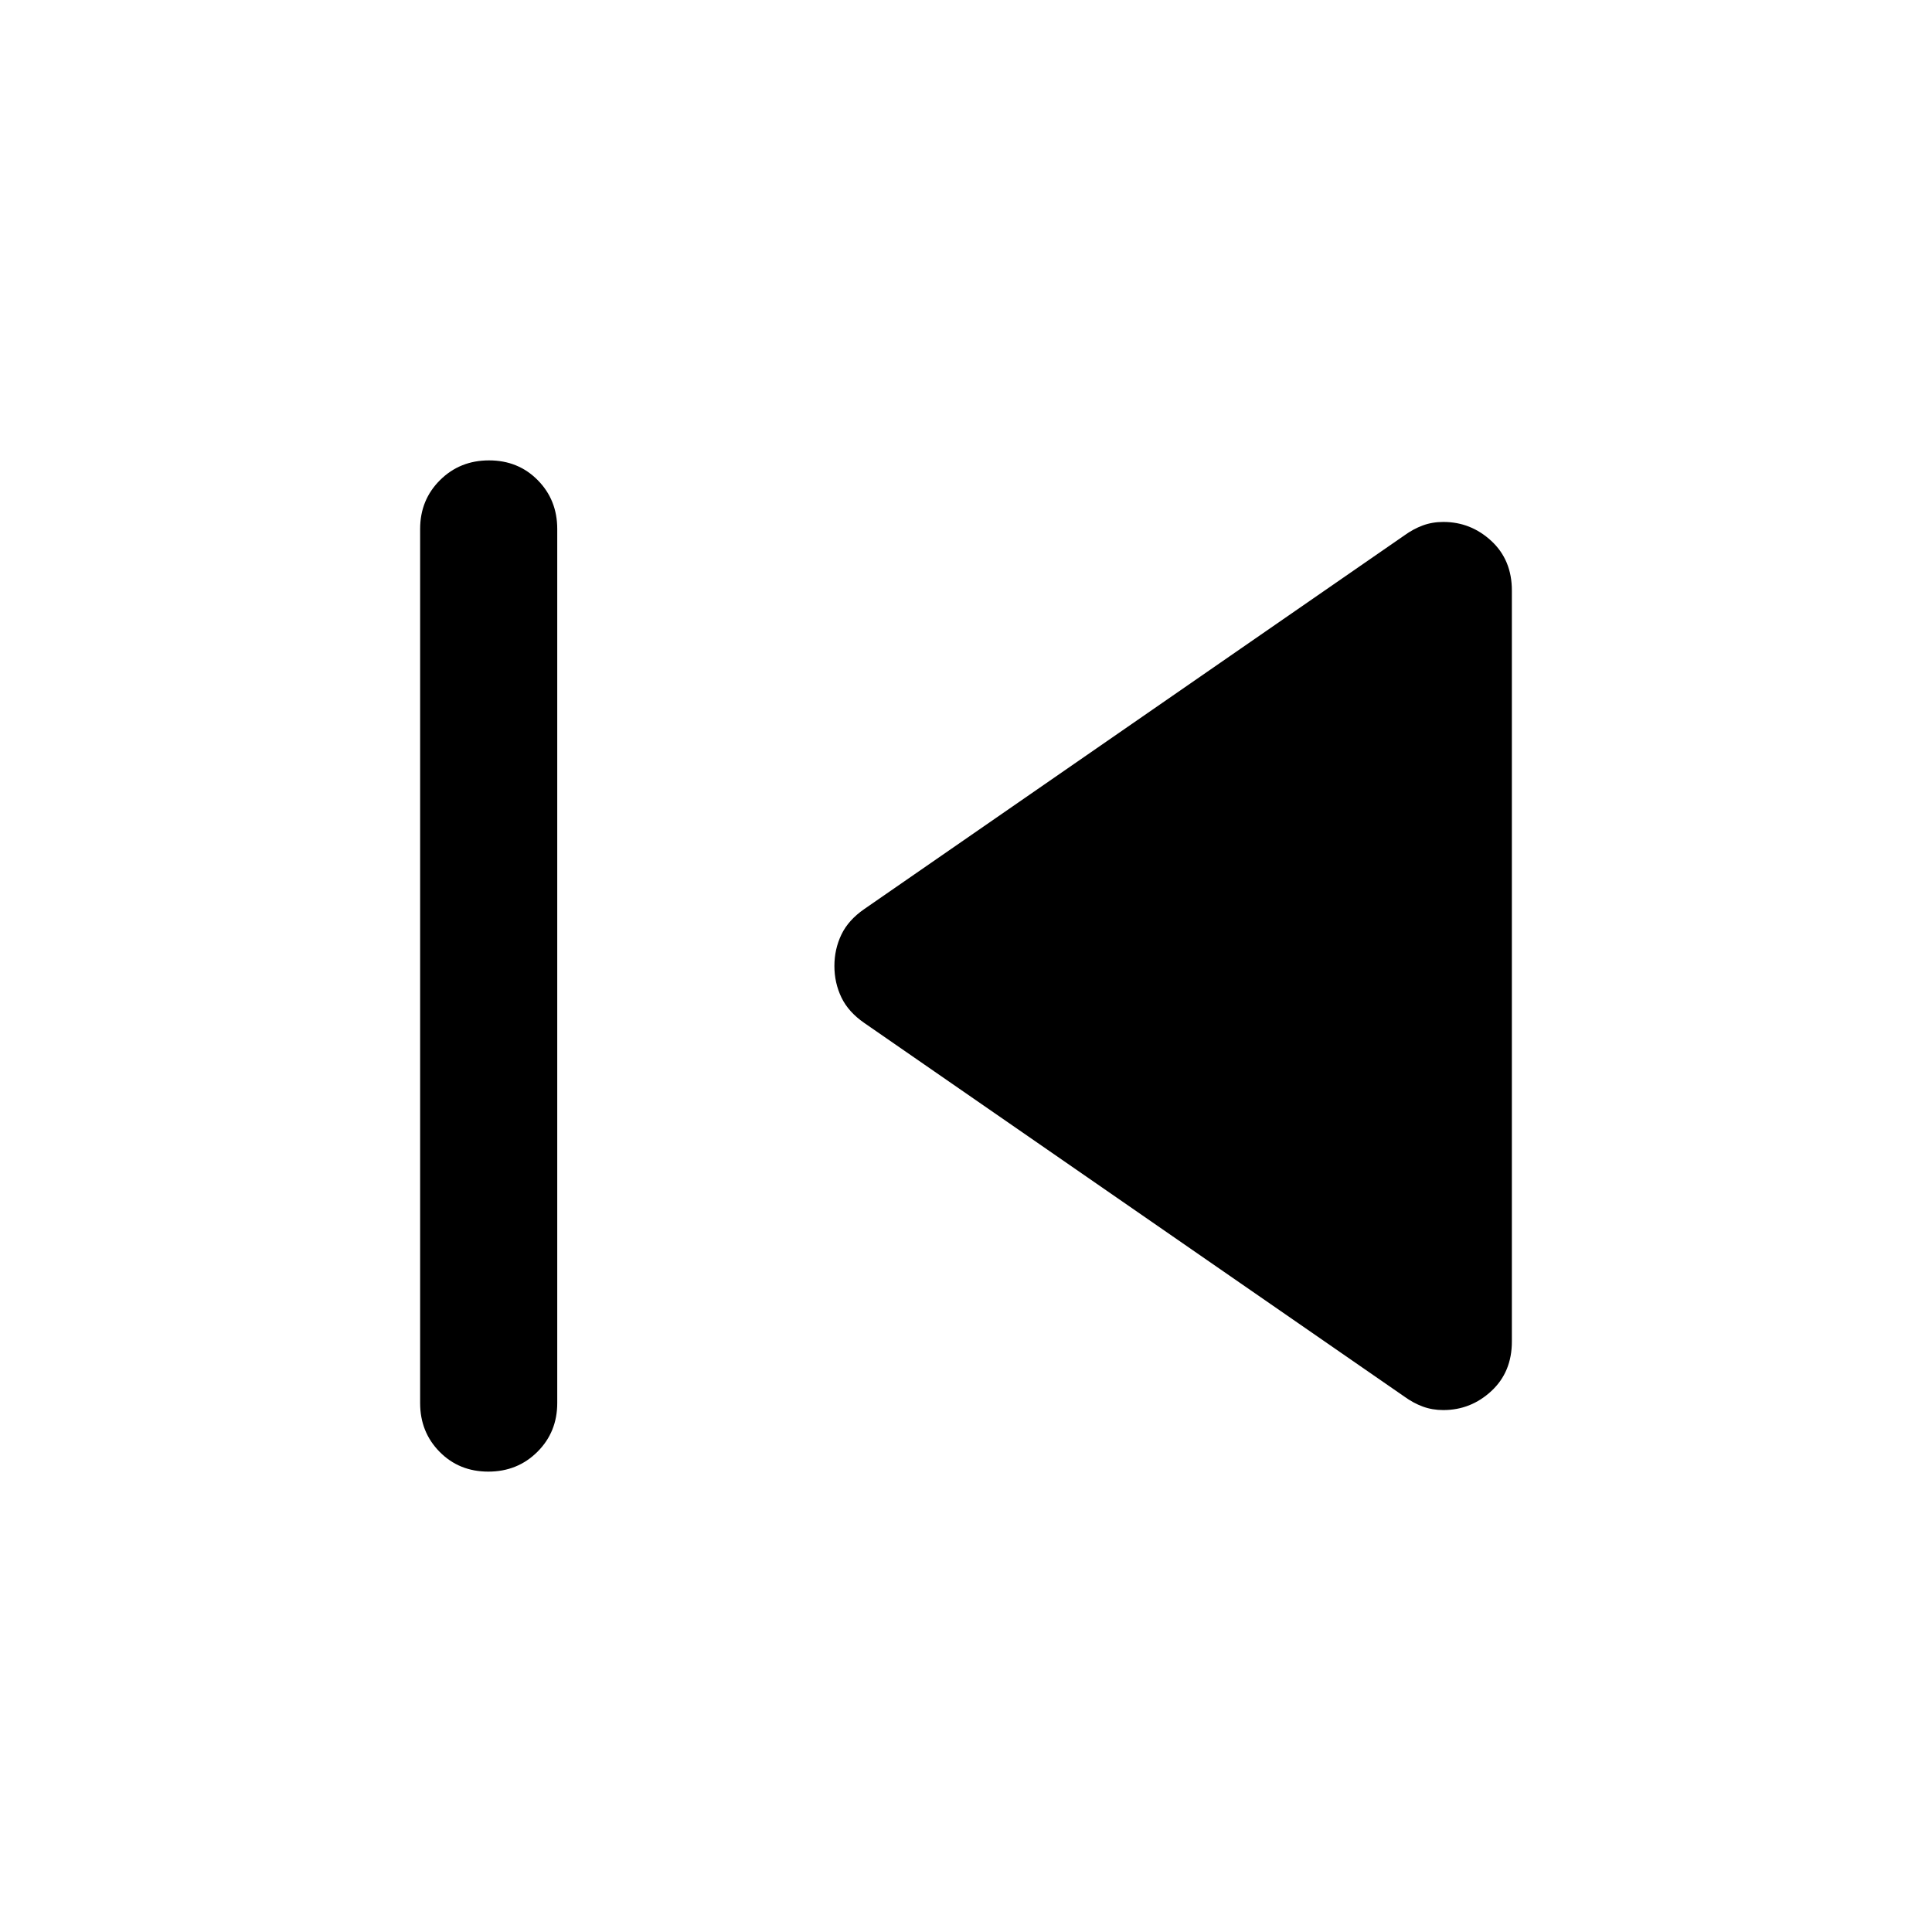 <svg xmlns="http://www.w3.org/2000/svg" height="48" viewBox="0 -960 960 960" width="48"><path d="M208.761-262.826v-434.348q0-14.424 9.871-24.245 9.871-9.82 24.369-9.82 14.499 0 24.195 9.82 9.695 9.821 9.695 24.245v434.348q0 14.424-9.871 24.245-9.871 9.82-24.37 9.82-14.498 0-24.194-9.82-9.695-9.821-9.695-24.245Zm489.022-3.239L429.522-451.652q-7.957-5.478-11.435-12.731-3.478-7.253-3.478-15.617t3.478-15.617q3.478-7.253 11.435-12.731l268.261-185.587q4.478-3.239 9.195-4.978 4.718-1.739 10.196-1.739 13.674 0 23.87 9.445 10.195 9.446 10.195 24.62v373.174q0 15.174-10.195 24.62-10.196 9.445-23.87 9.445-5.478 0-10.196-1.739-4.717-1.739-9.195-4.978Z"/></svg>